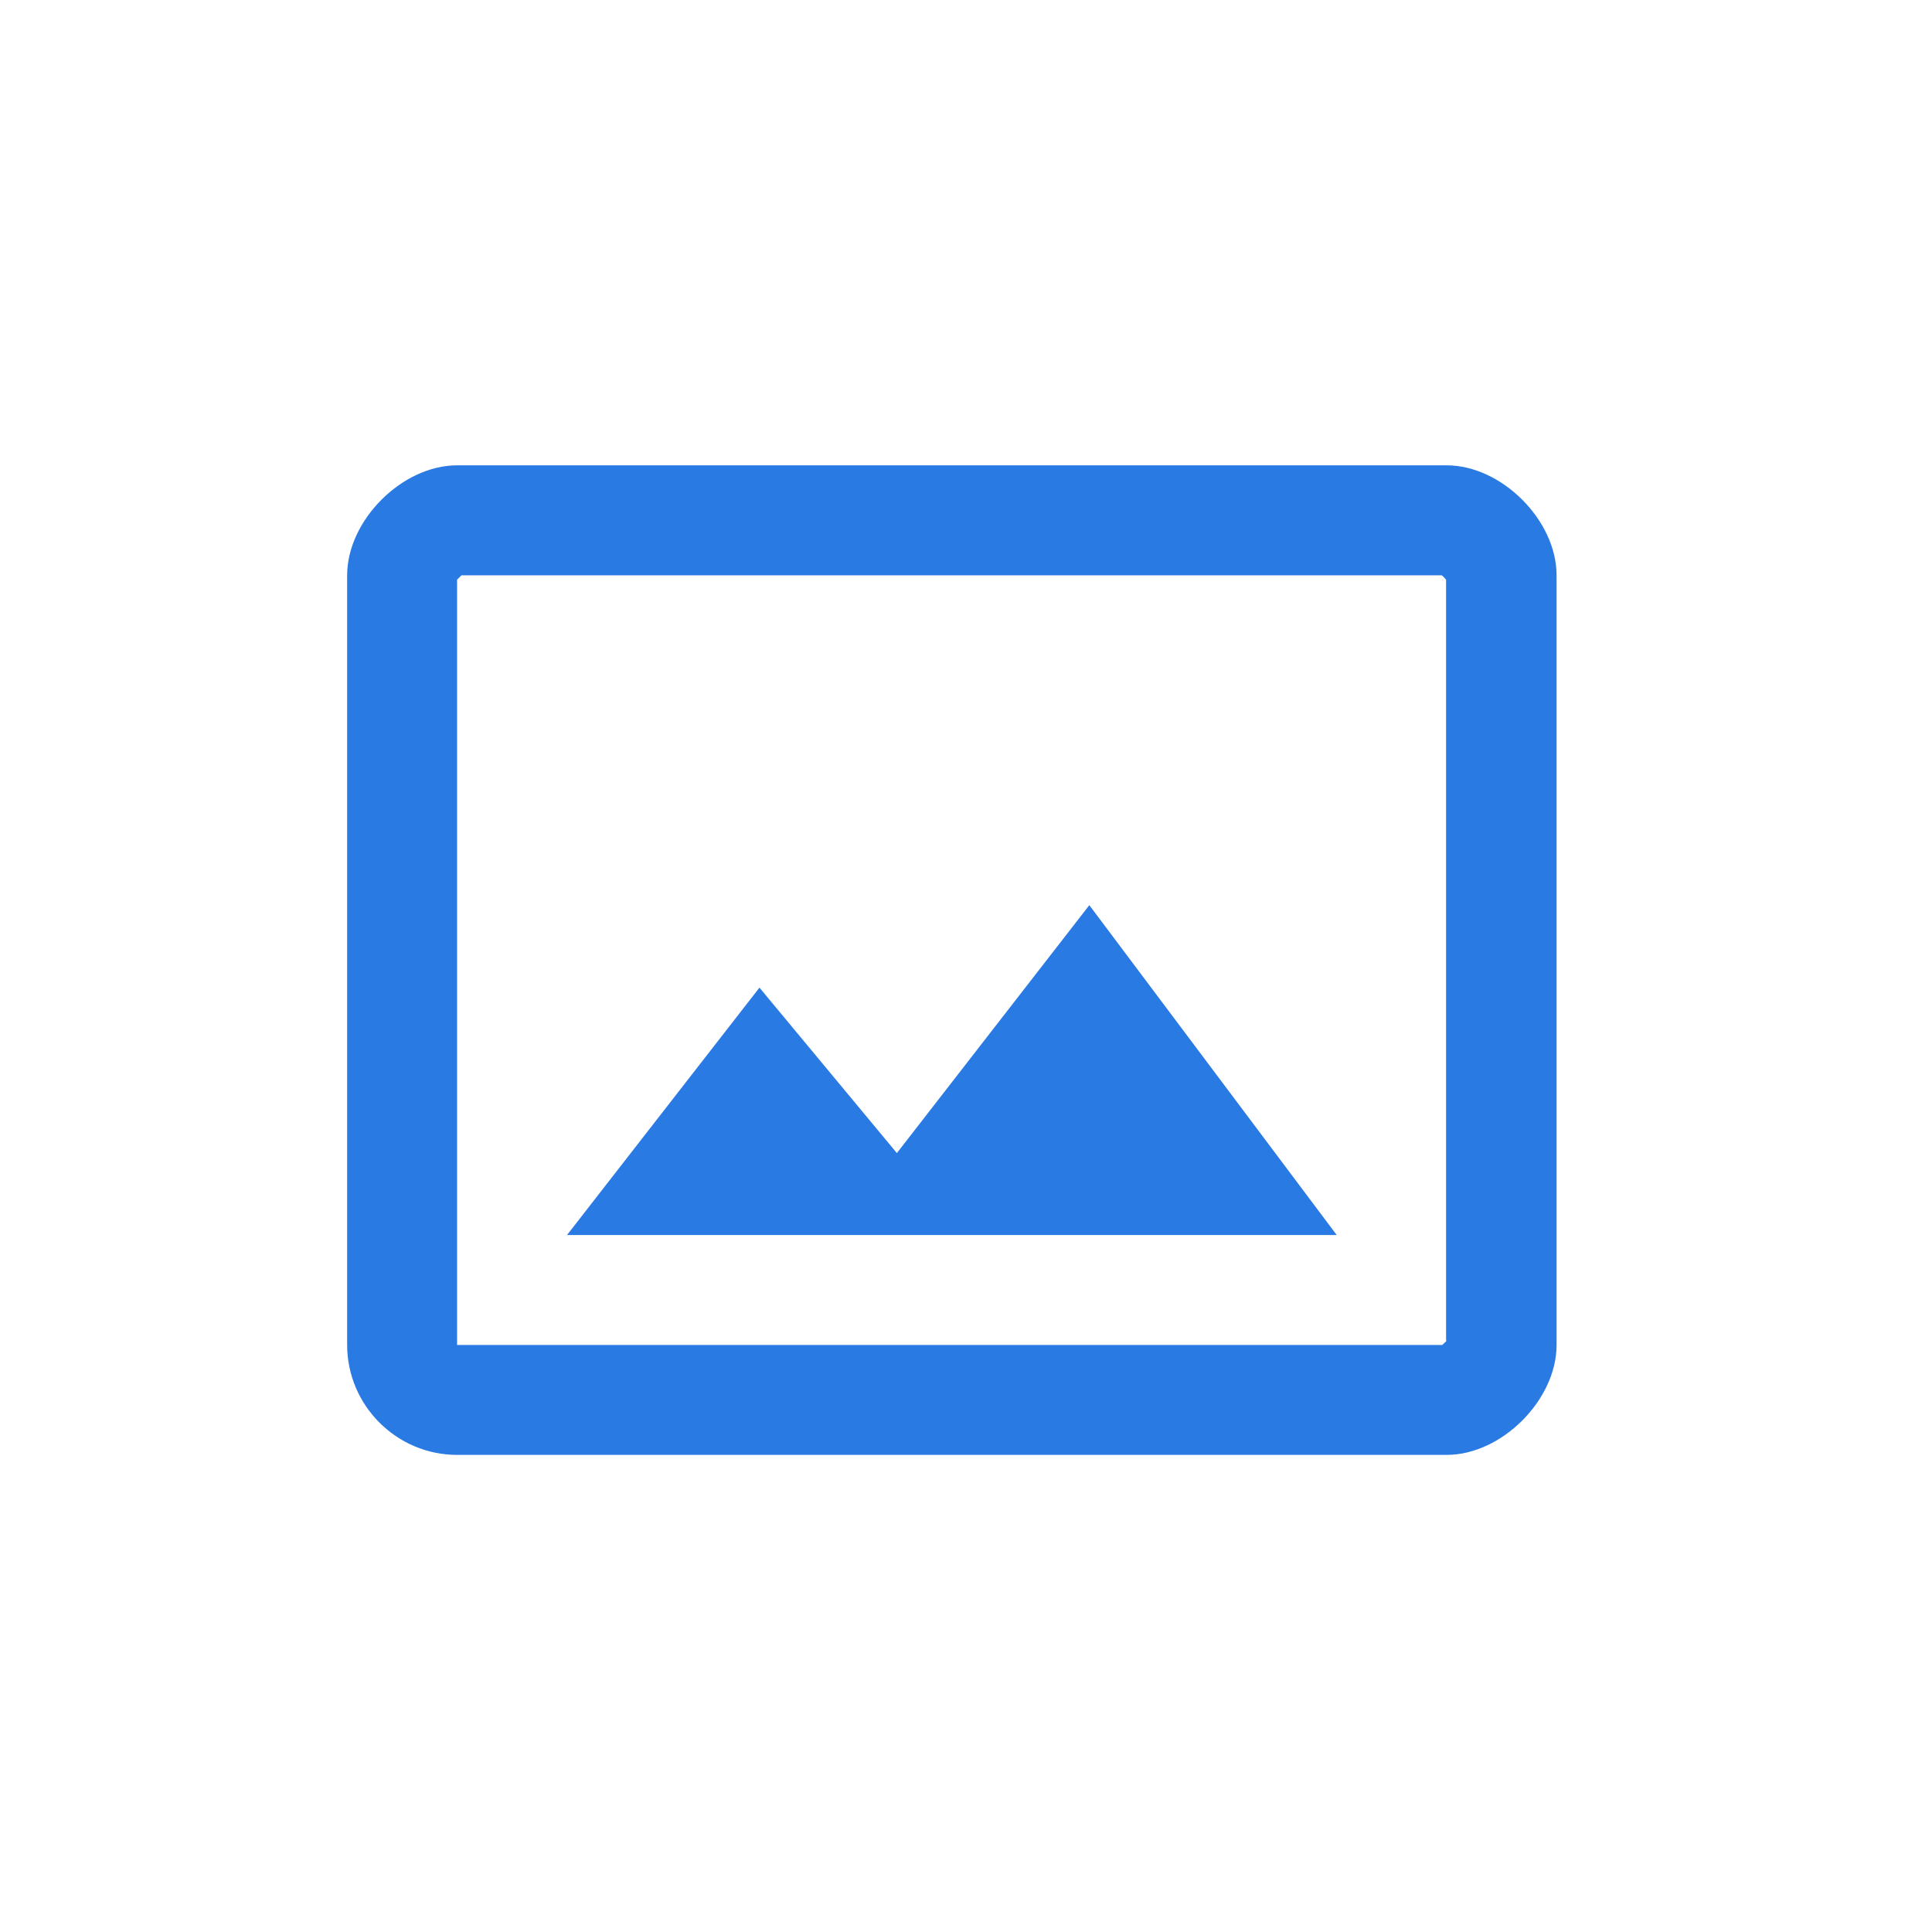<svg width="41" height="41" viewBox="0 0 41 41" fill="none" xmlns="http://www.w3.org/2000/svg">
<path d="M30.7 9.875H9.7C8.533 9.875 7.367 11.042 7.367 12.209V28.542C7.367 29.825 8.417 30.875 9.7 30.875H30.7C31.867 30.875 33.033 29.709 33.033 28.542V12.209C33.033 11.042 31.867 9.875 30.7 9.875ZM30.7 28.448C30.677 28.483 30.63 28.518 30.607 28.542H9.7V12.302L9.793 12.209H30.595C30.63 12.232 30.665 12.278 30.688 12.302V28.448H30.7ZM19.033 24.47L16.117 20.959L12.033 26.209H28.367L23.117 19.209L19.033 24.47Z" fill="#2A7AE4"/>
</svg>
